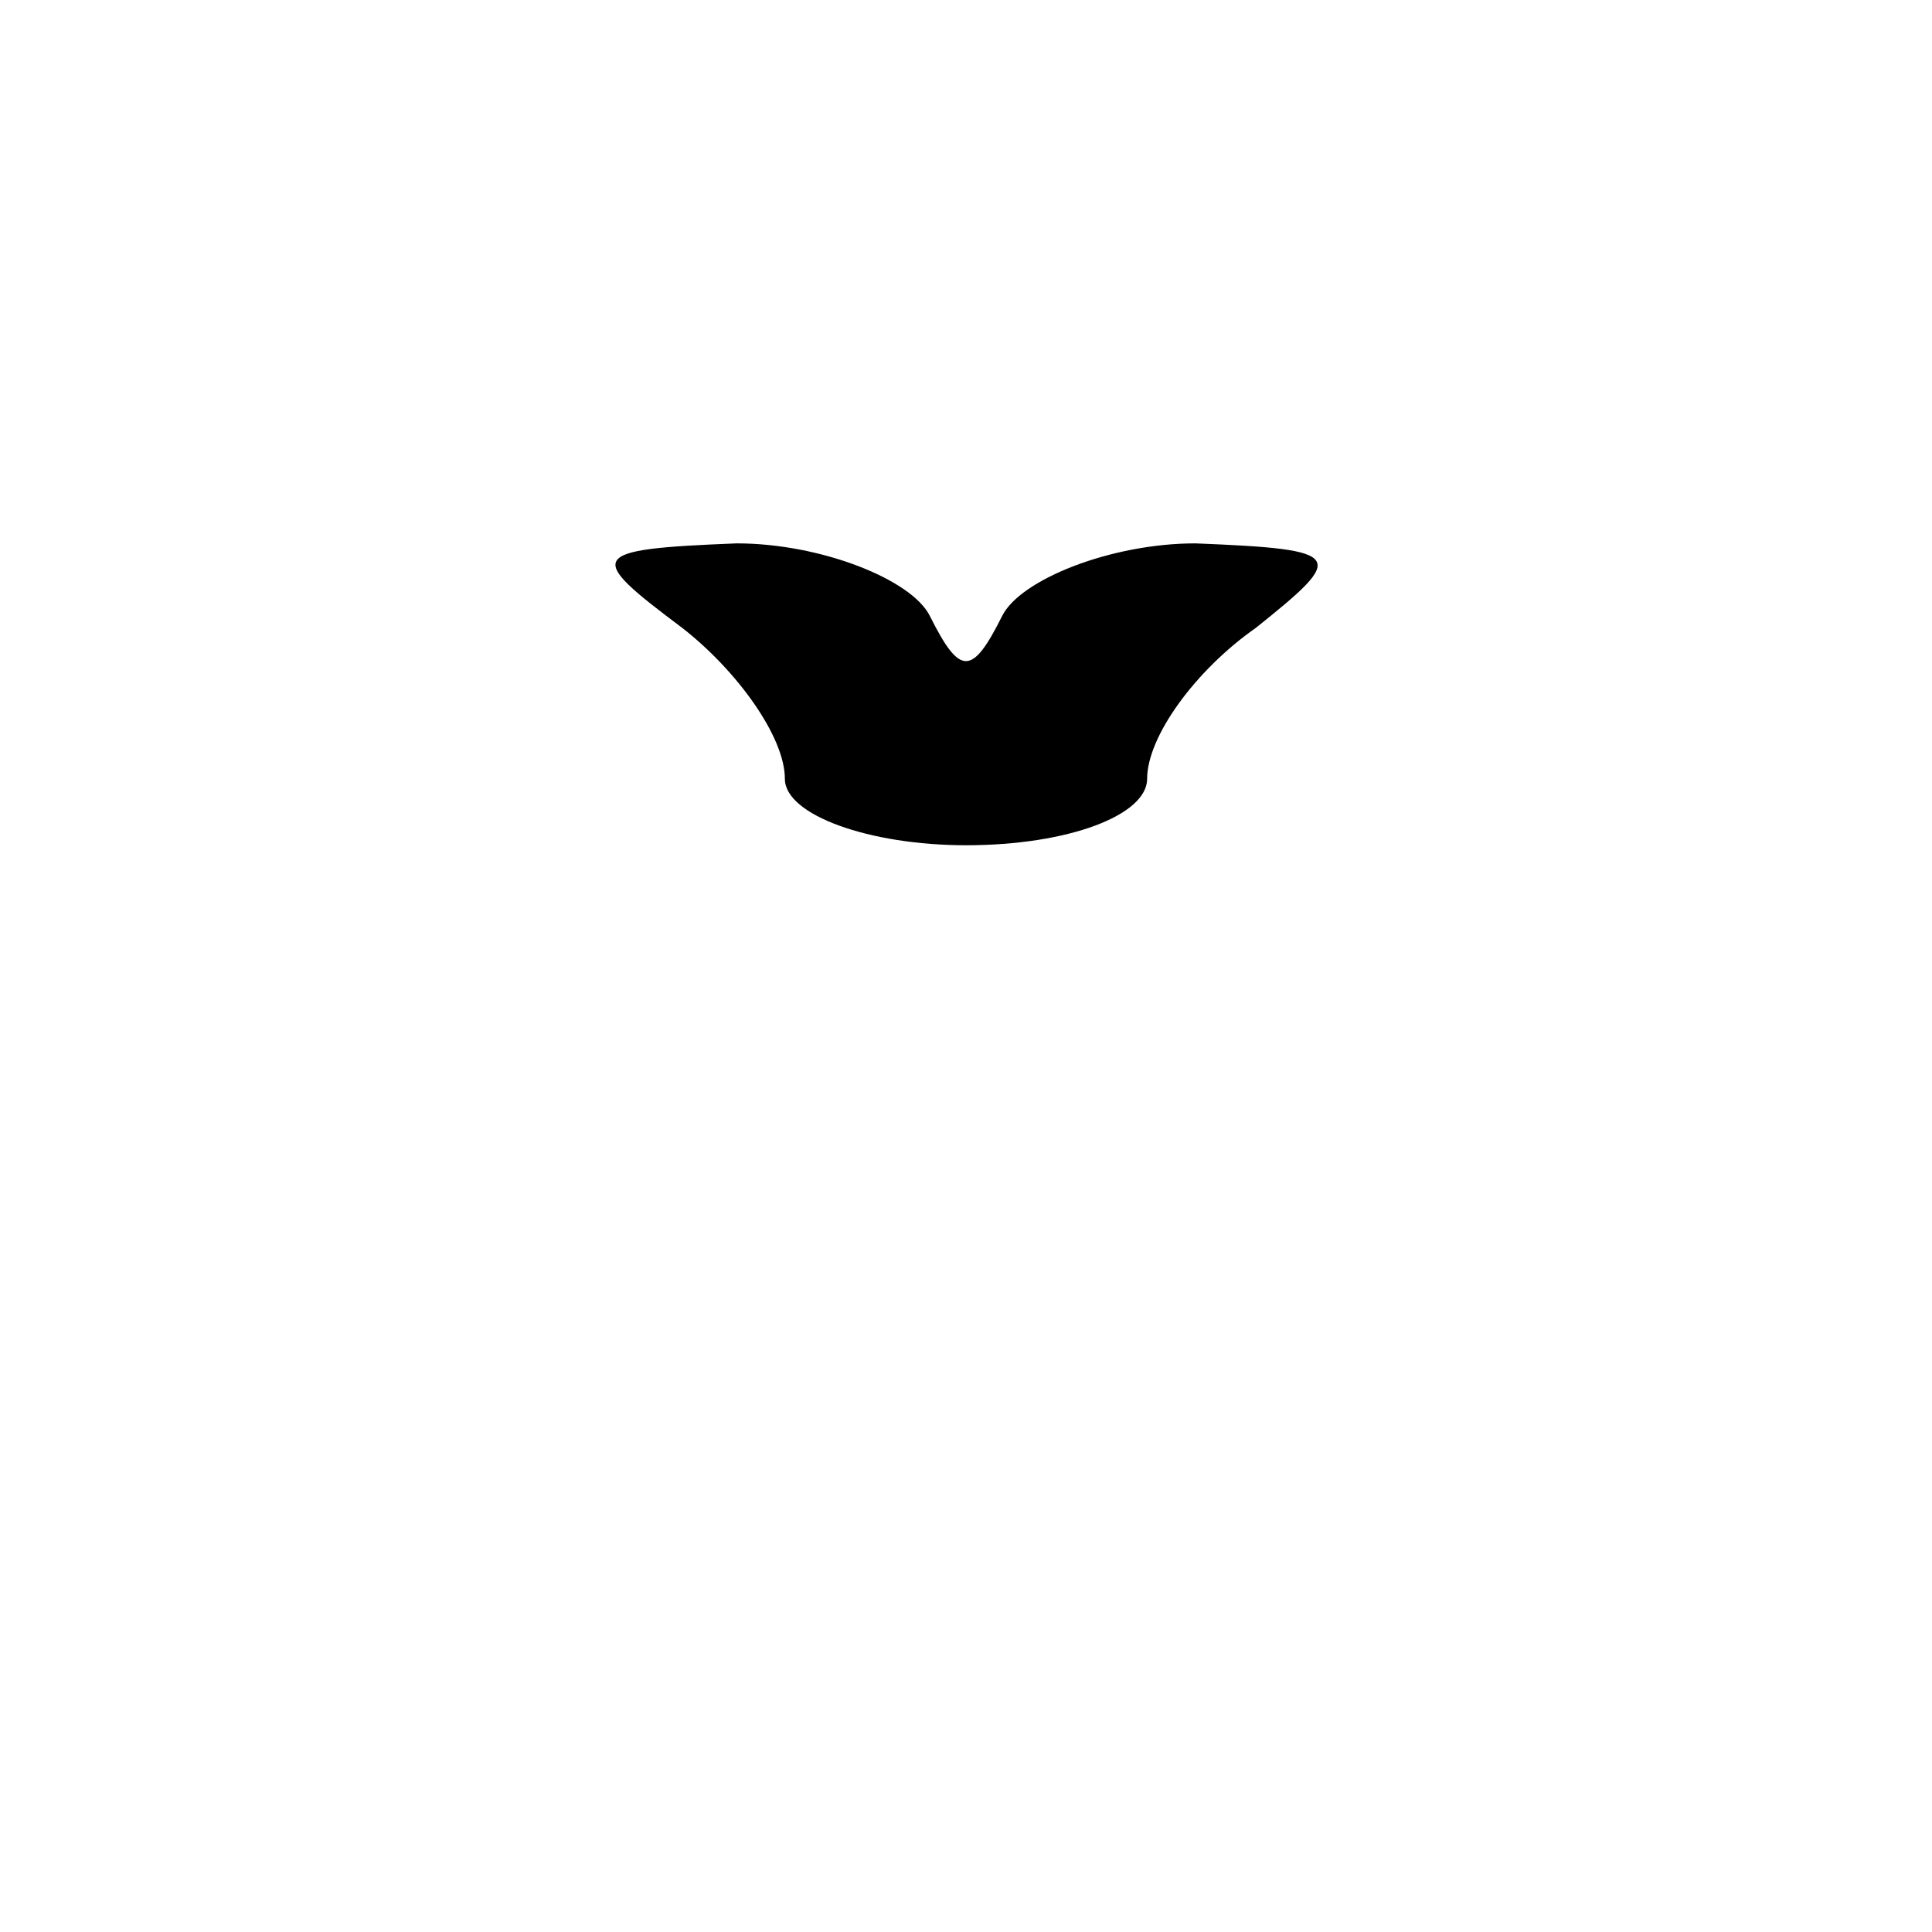 <?xml version="1.0" standalone="no"?>
<!DOCTYPE svg PUBLIC "-//W3C//DTD SVG 20010904//EN"
 "http://www.w3.org/TR/2001/REC-SVG-20010904/DTD/svg10.dtd">
<svg version="1.0" xmlns="http://www.w3.org/2000/svg"
 width="32pt" height="32pt" viewBox="0 0 32 32"
 preserveAspectRatio="xMidYMid meet">
<g transform="translate(0,32) scale(0.1,-0.1)"
fill="#000000" stroke="none">
<path fill="#000000" stroke="none" d="M113 216 c9 -7 17 -18 17 -25 0 -6 14
-11 30 -11 17 0 30 5 30 11 0 7 8 18 18 25 15 12 15 13 -10 14 -14 0 -29 -6
-32 -12 -5 -10 -7 -10 -12 0 -3 6 -18 12 -32 12 -25 -1 -25 -2 -9 -14z"/>
</g>
</svg>
